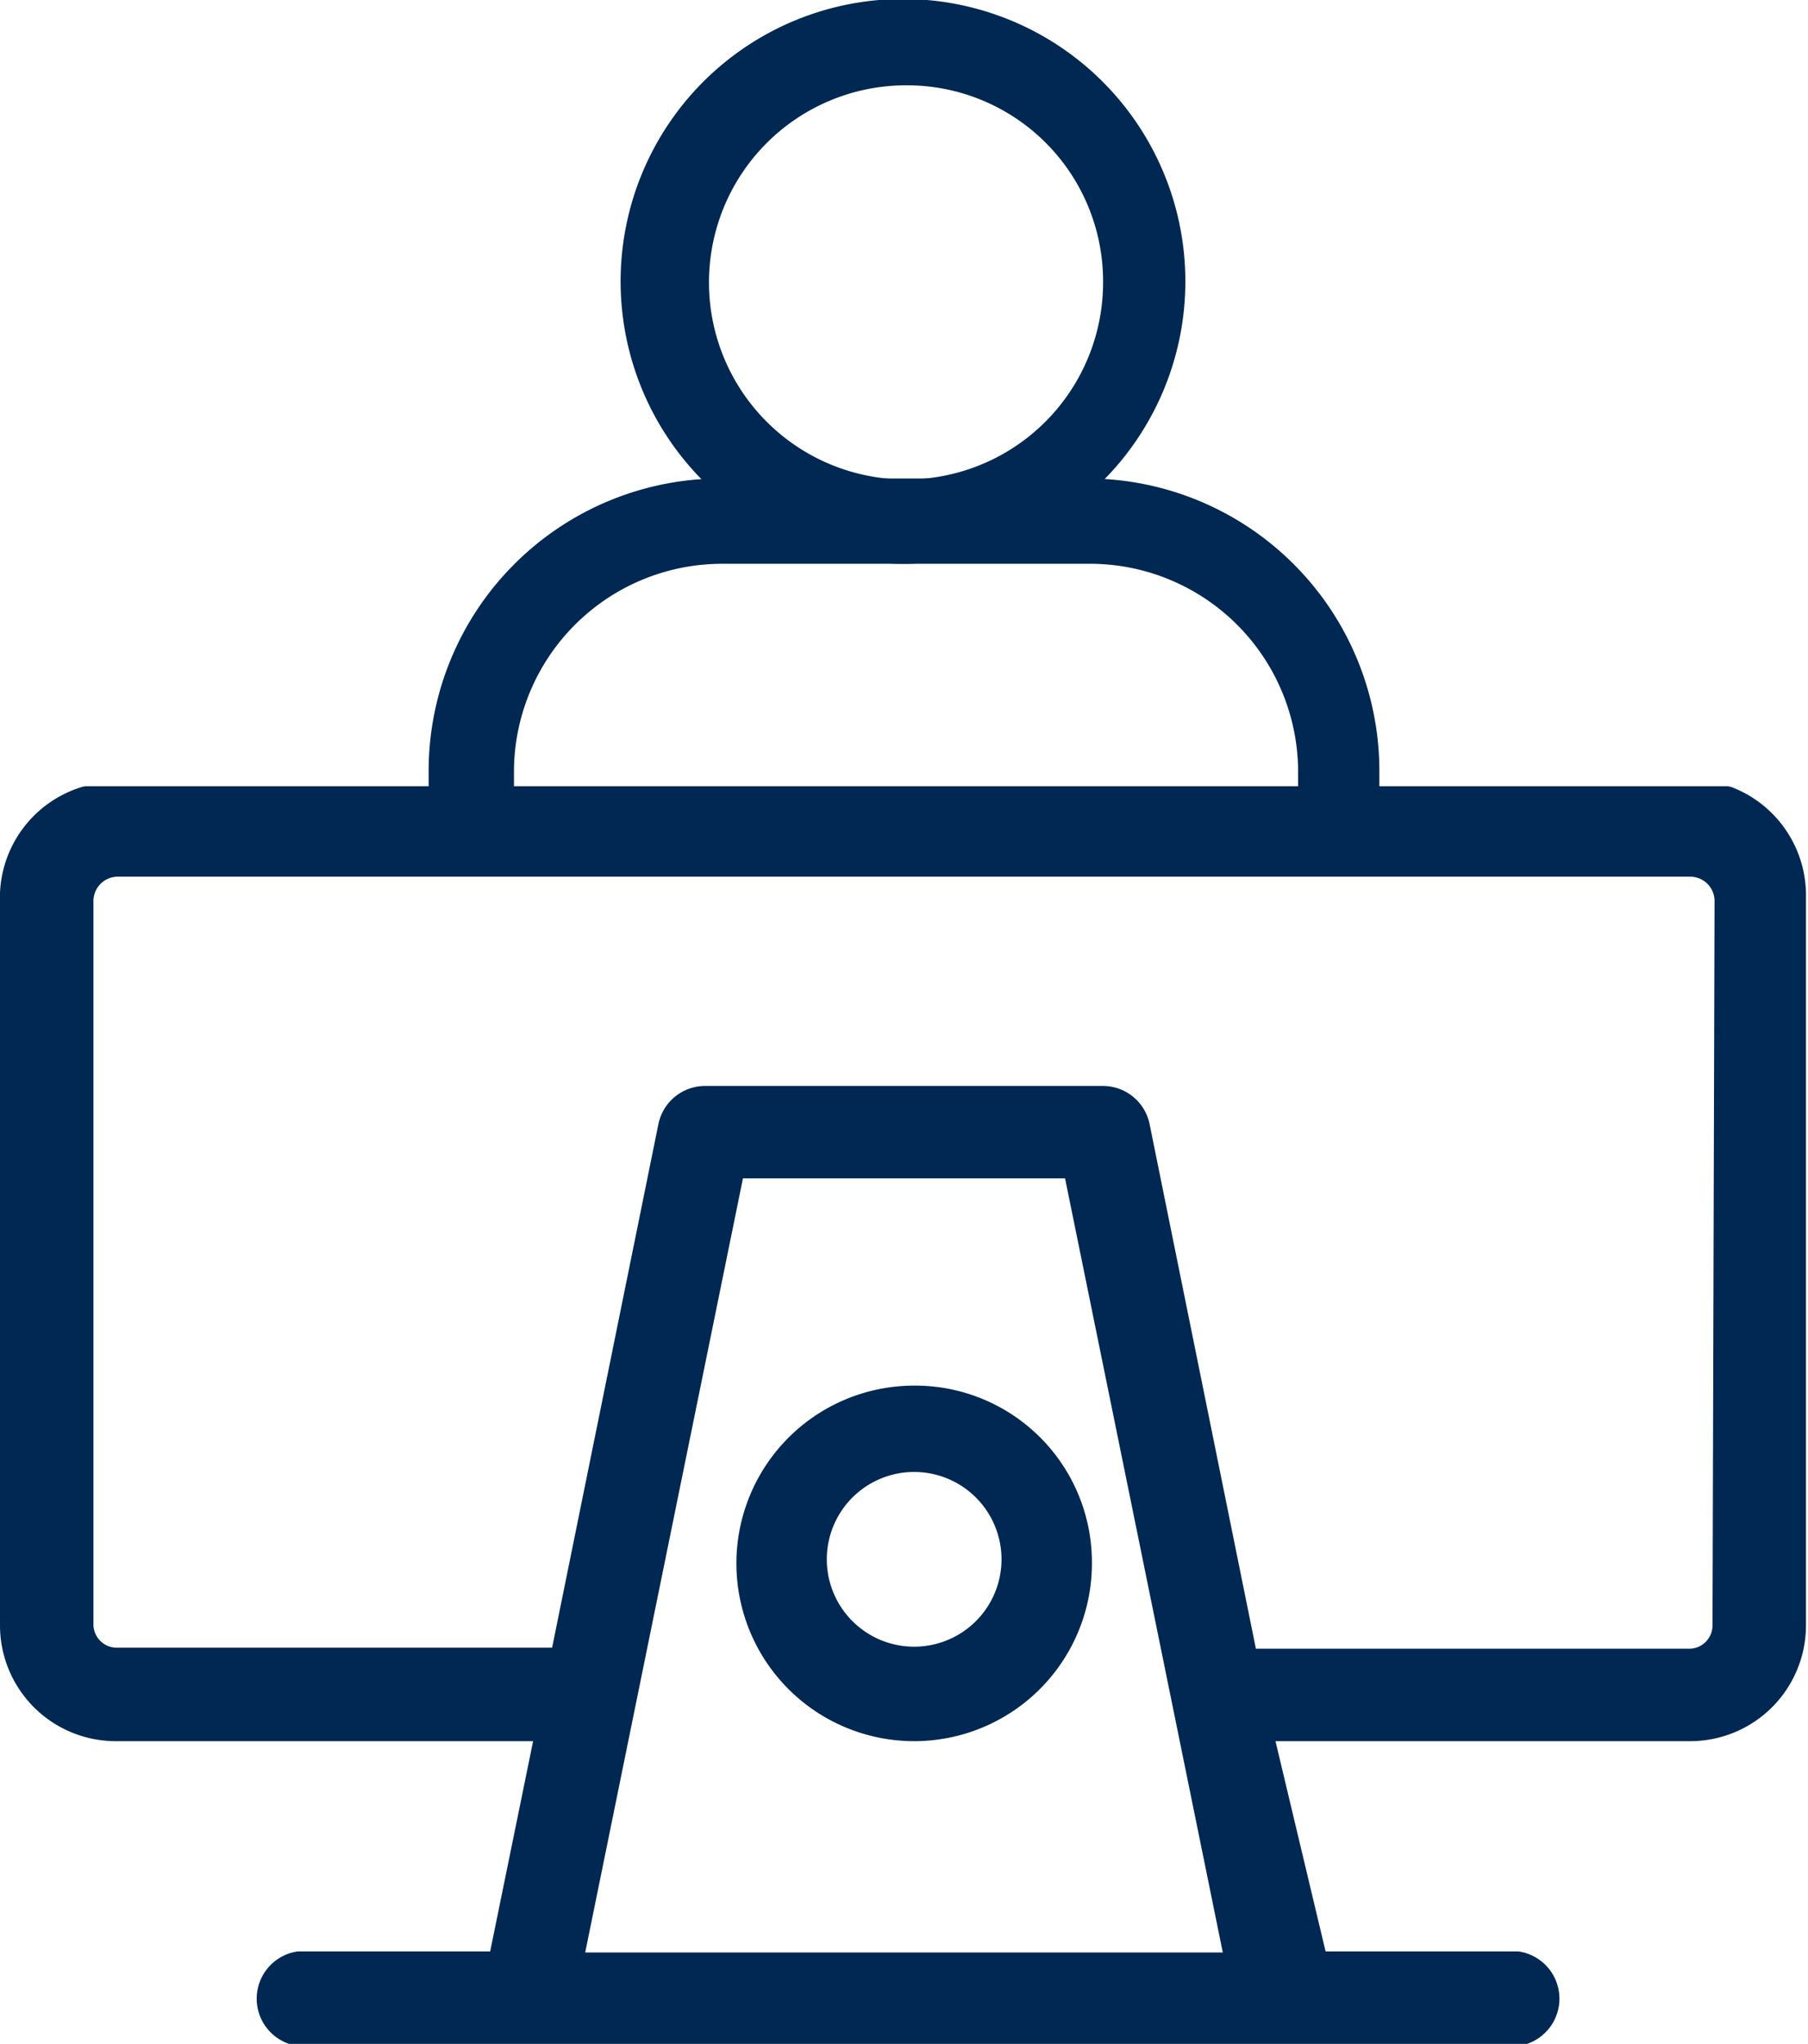 <svg viewBox="0 0 17.8 20.12" xmlns="http://www.w3.org/2000/svg"><g fill="#002852" stroke="#002852" stroke-linecap="round" stroke-linejoin="round" stroke-width=".28"><path d="m17 7.88h-16.15a1 1 0 0 0 -.71 1v7.12a1 1 0 0 0 1 1h4.28l-.48 2.35h-2a.33.33 0 0 0 0 .65h12a.33.33 0 0 0 0-.65h-2l-.56-2.35h4.26a1 1 0 0 0 1-1v-7.17a1 1 0 0 0 -.64-.95zm-11.41 11.48 1.61-7.9h3.4l1.61 7.9zm11.41-3.36a.37.37 0 0 1 -.38.37h-4.37l-1.07-5.28a.33.33 0 0 0 -.32-.26h-3.92a.33.33 0 0 0 -.32.26l-1.07 5.27h-4.39a.37.37 0 0 1 -.38-.36v-7.14a.38.38 0 0 1 .38-.37h15.48a.38.38 0 0 1 .38.37z"/><path d="m9 13.78a1.61 1.61 0 1 0 1.61 1.6 1.6 1.6 0 0 0 -1.61-1.6zm0 2.57a1 1 0 1 1 1-1 1 1 0 0 1 -1 1z"/><path d="m8.9 5.41a2.64 2.64 0 1 1 2.63-2.64 2.64 2.64 0 0 1 -2.63 2.64zm0-4.71a2.08 2.08 0 1 0 2.1 2.07 2.07 2.07 0 0 0 -2.1-2.07z"/><path d="m13.16 8.48h-8.52a.27.27 0 0 1 -.28-.28v-.61a2.74 2.74 0 0 1 2.74-2.74h3.6a2.74 2.74 0 0 1 2.74 2.74v.61a.27.27 0 0 1 -.28.28zm-8.24-.56h8v-.33a2.19 2.19 0 0 0 -2.22-2.18h-3.6a2.19 2.19 0 0 0 -2.18 2.18z"/></g></svg>